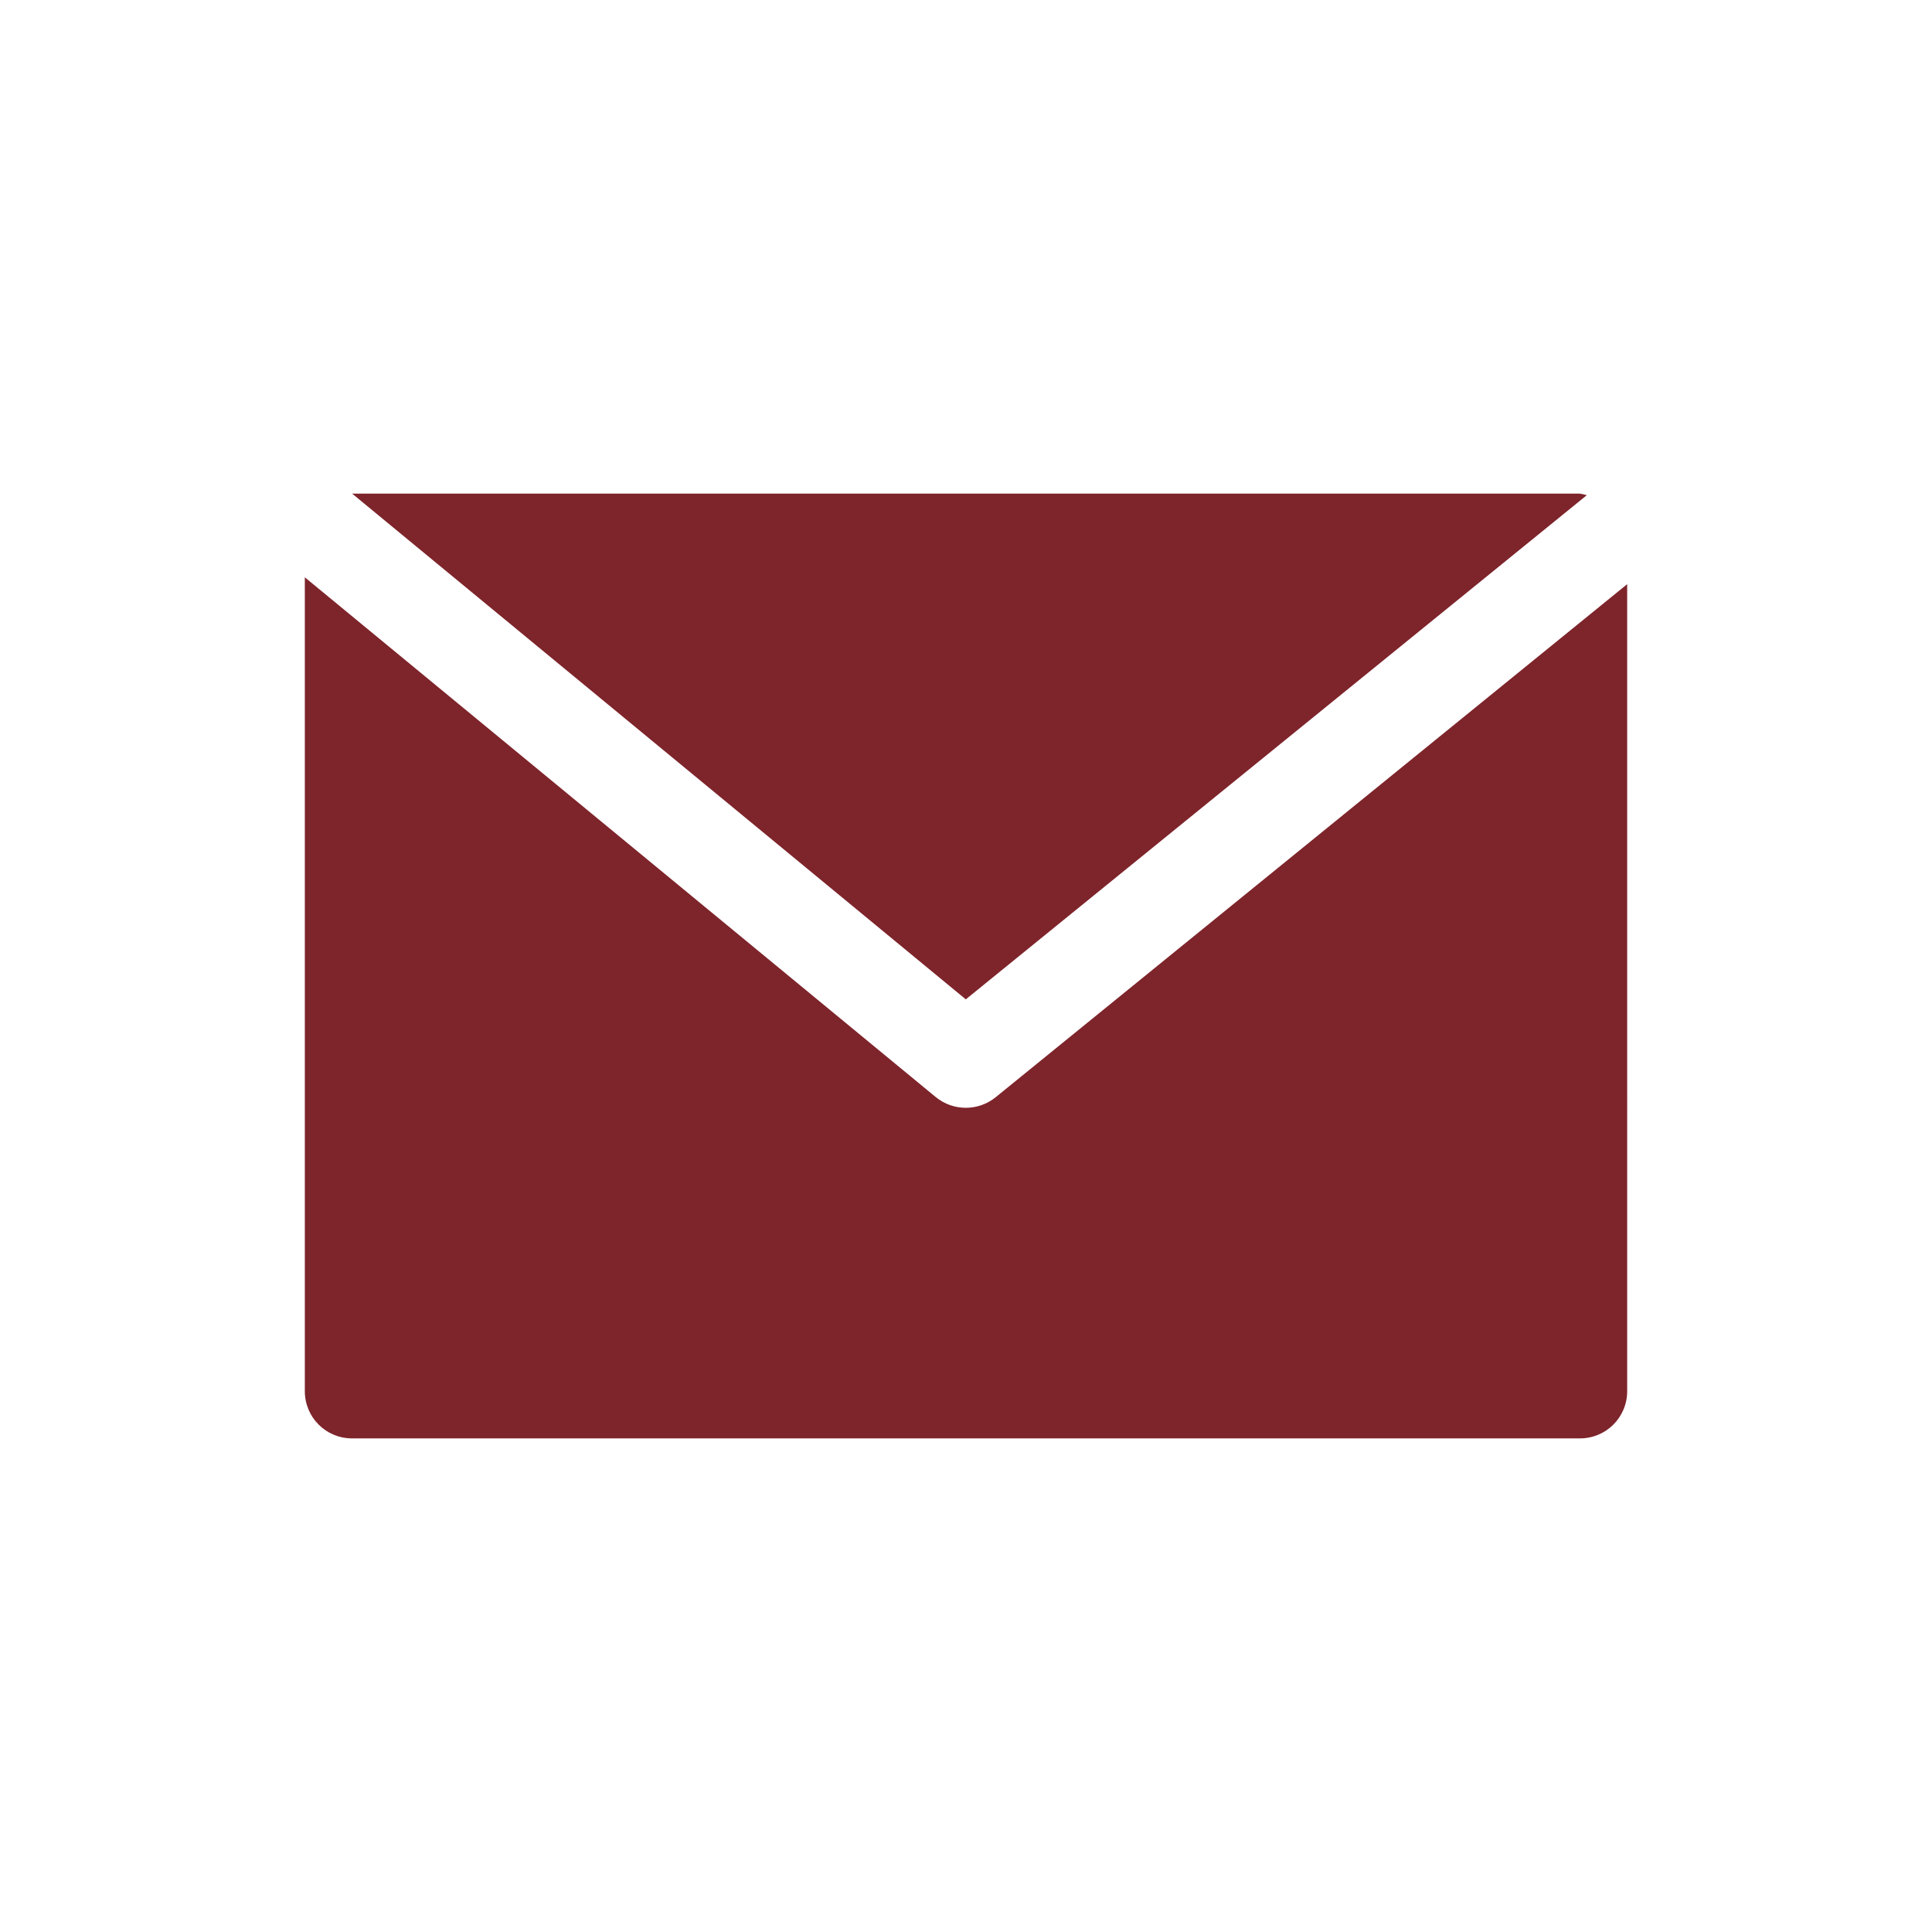 <?xml version="1.0" encoding="utf-8"?>
<!-- Generator: Adobe Illustrator 25.4.1, SVG Export Plug-In . SVG Version: 6.00 Build 0)  -->
<svg version="1.1" id="Capa_1" xmlns="http://www.w3.org/2000/svg" xmlns:xlink="http://www.w3.org/1999/xlink" x="0px" y="0px"
	 viewBox="0 0 477.9 477.9" style="enable-background:new 0 0 477.9 477.9;" xml:space="preserve">
<style type="text/css">
	.st0{fill:#7E242B;}
</style>
<g>
	<g>
		<path class="st0" d="M390.8,122.1H87.1l151.8,125.1l153.6-124.7C391.9,122.3,391.4,122.2,390.8,122.1z"/>
	</g>
</g>
<g>
	<g>
		<path class="st0" d="M246.3,271.4c-4.3,3.5-10.5,3.5-14.8,0L75.4,142.8v201.3c0,6.5,5.2,11.7,11.7,11.7h303.7
			c6.5,0,11.7-5.2,11.7-11.7V144.5L246.3,271.4z"/>
	</g>
</g>
</svg>
